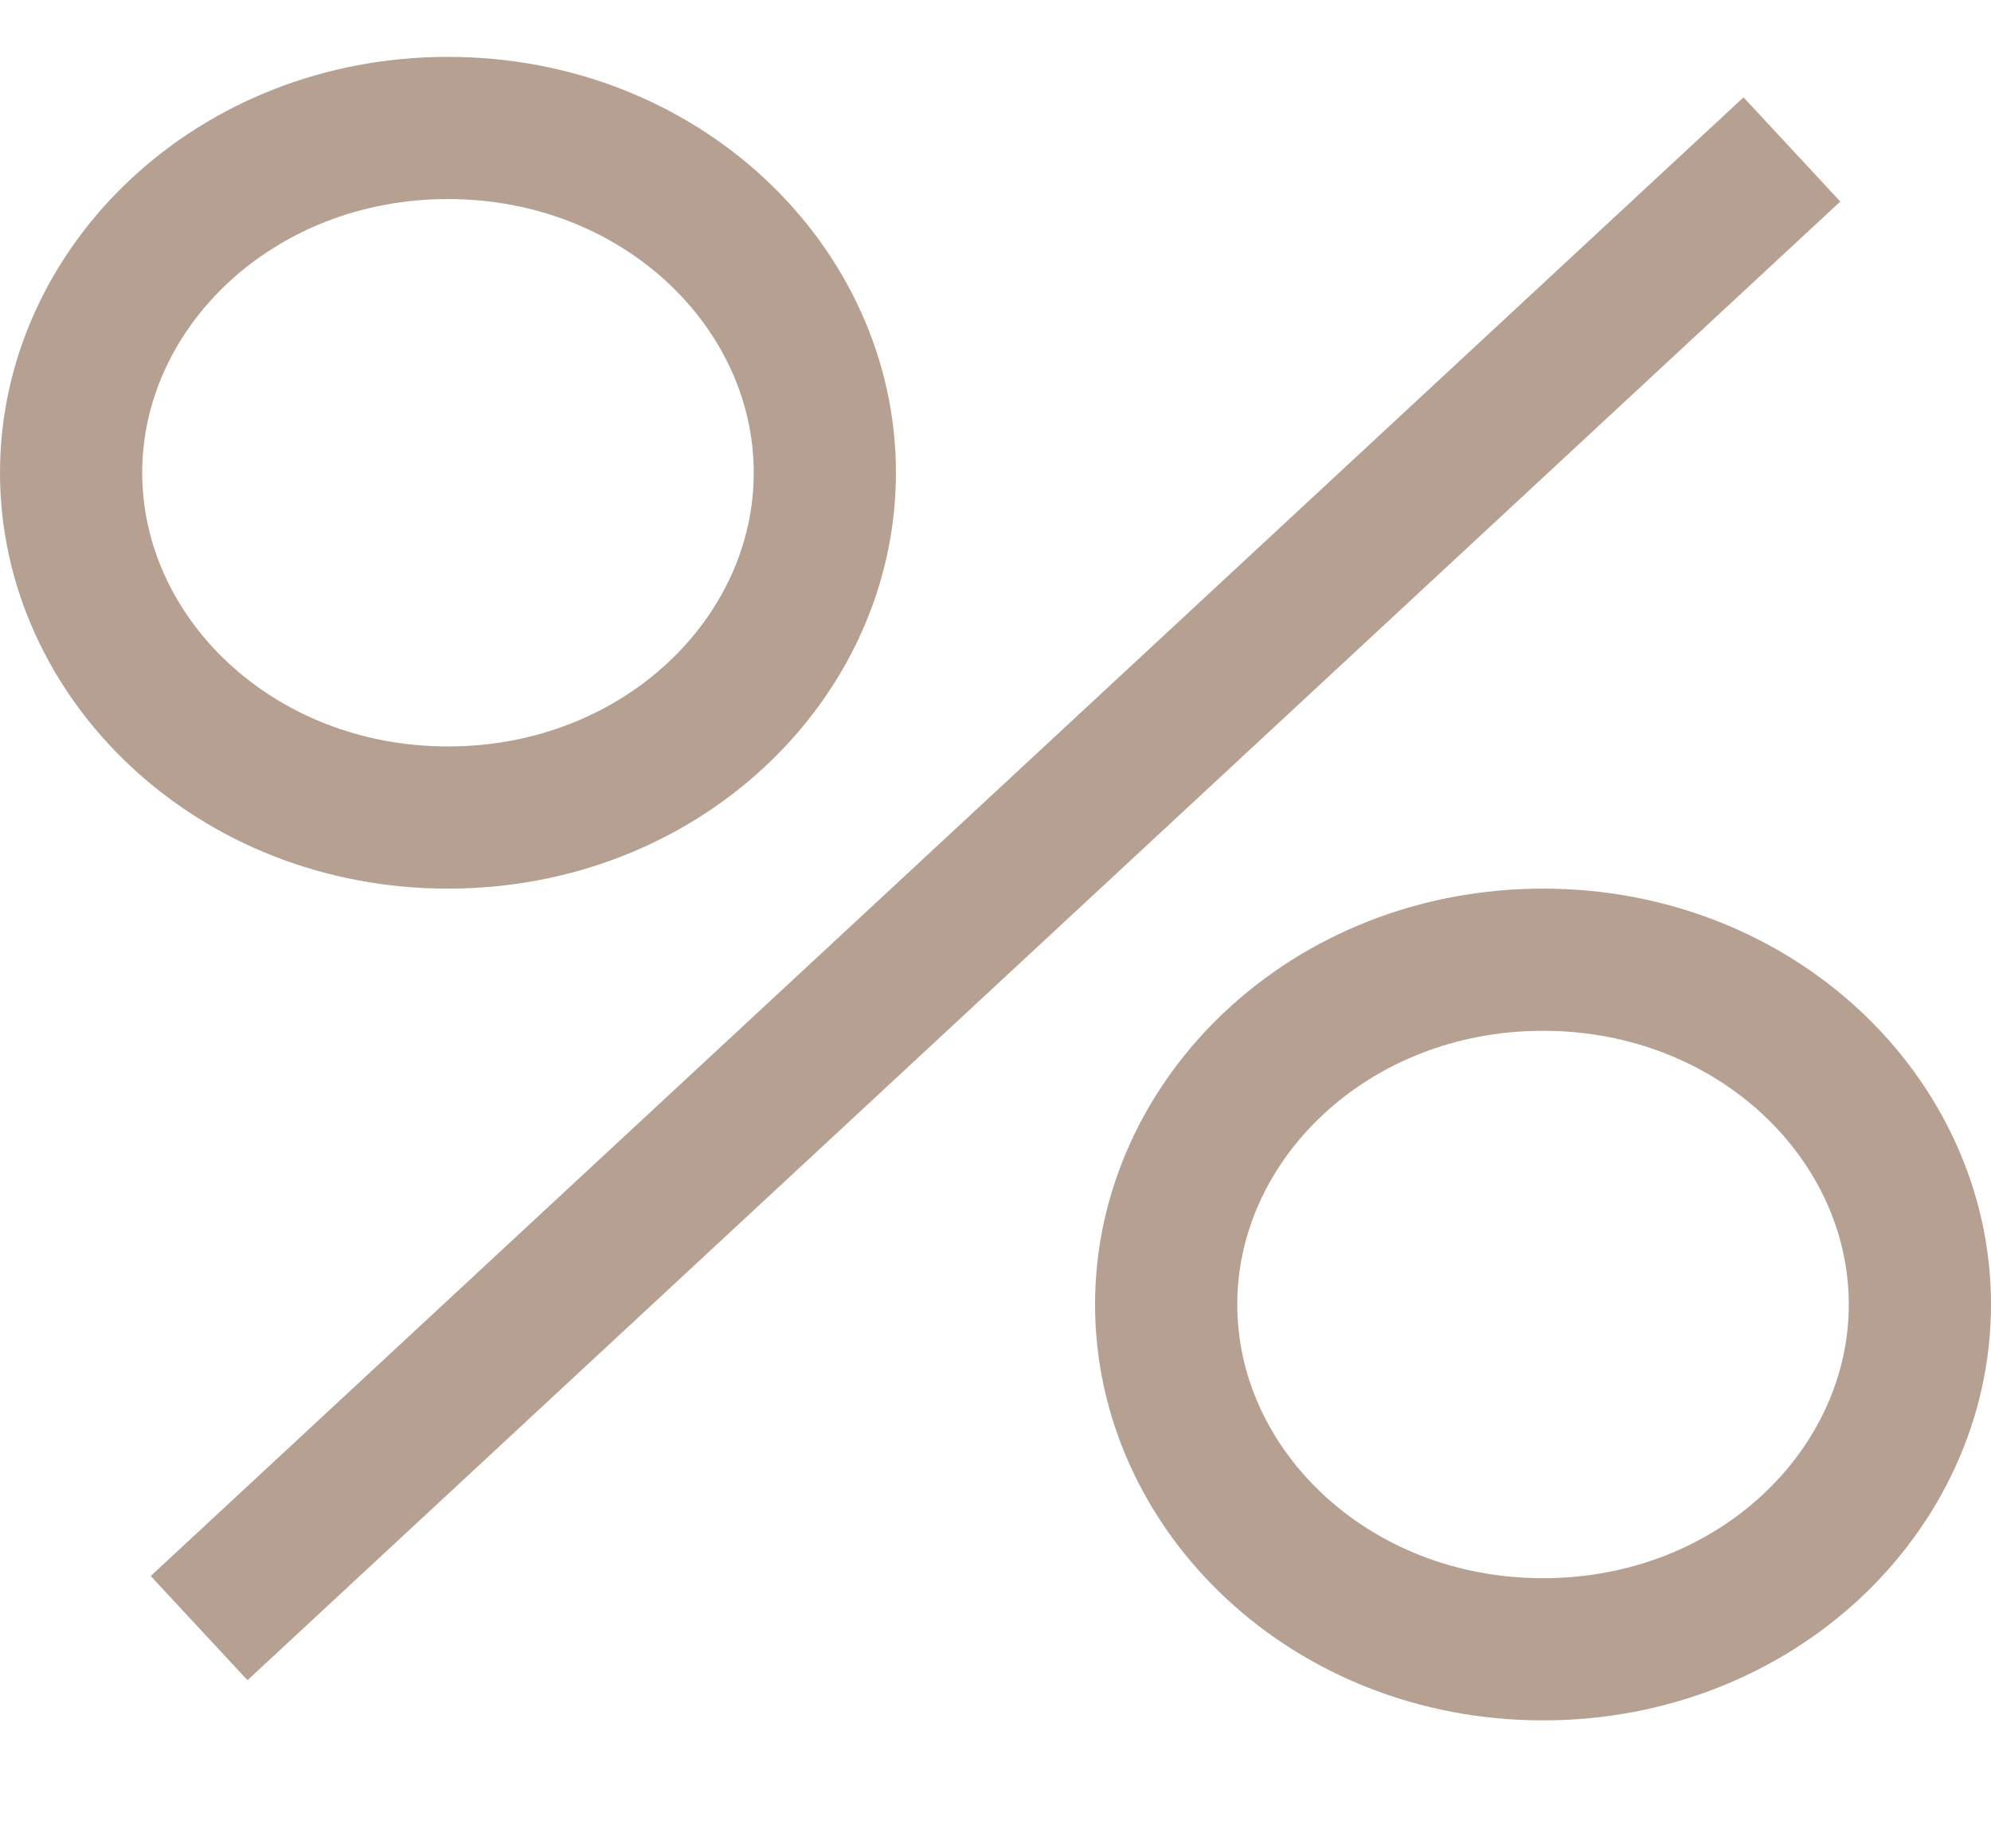 <svg width="14" height="13" viewBox="0 0 14 13" fill="none" xmlns="http://www.w3.org/2000/svg">
<path d="M12.6 1.051L1.4 11.451" stroke="#B6A092"/>
<path d="M5.8 3.325C5.8 4.63 4.649 5.75 3.15 5.75C1.651 5.75 0.5 4.63 0.5 3.325C0.5 2.02 1.651 0.9 3.15 0.9C4.649 0.9 5.8 2.02 5.8 3.325Z" stroke="#B6A092"/>
<path d="M13.5 9.175C13.5 10.48 12.349 11.6 10.85 11.6C9.351 11.6 8.2 10.48 8.2 9.175C8.2 7.87 9.351 6.75 10.85 6.75C12.349 6.75 13.5 7.87 13.5 9.175Z" stroke="#B6A092"/>
</svg>
